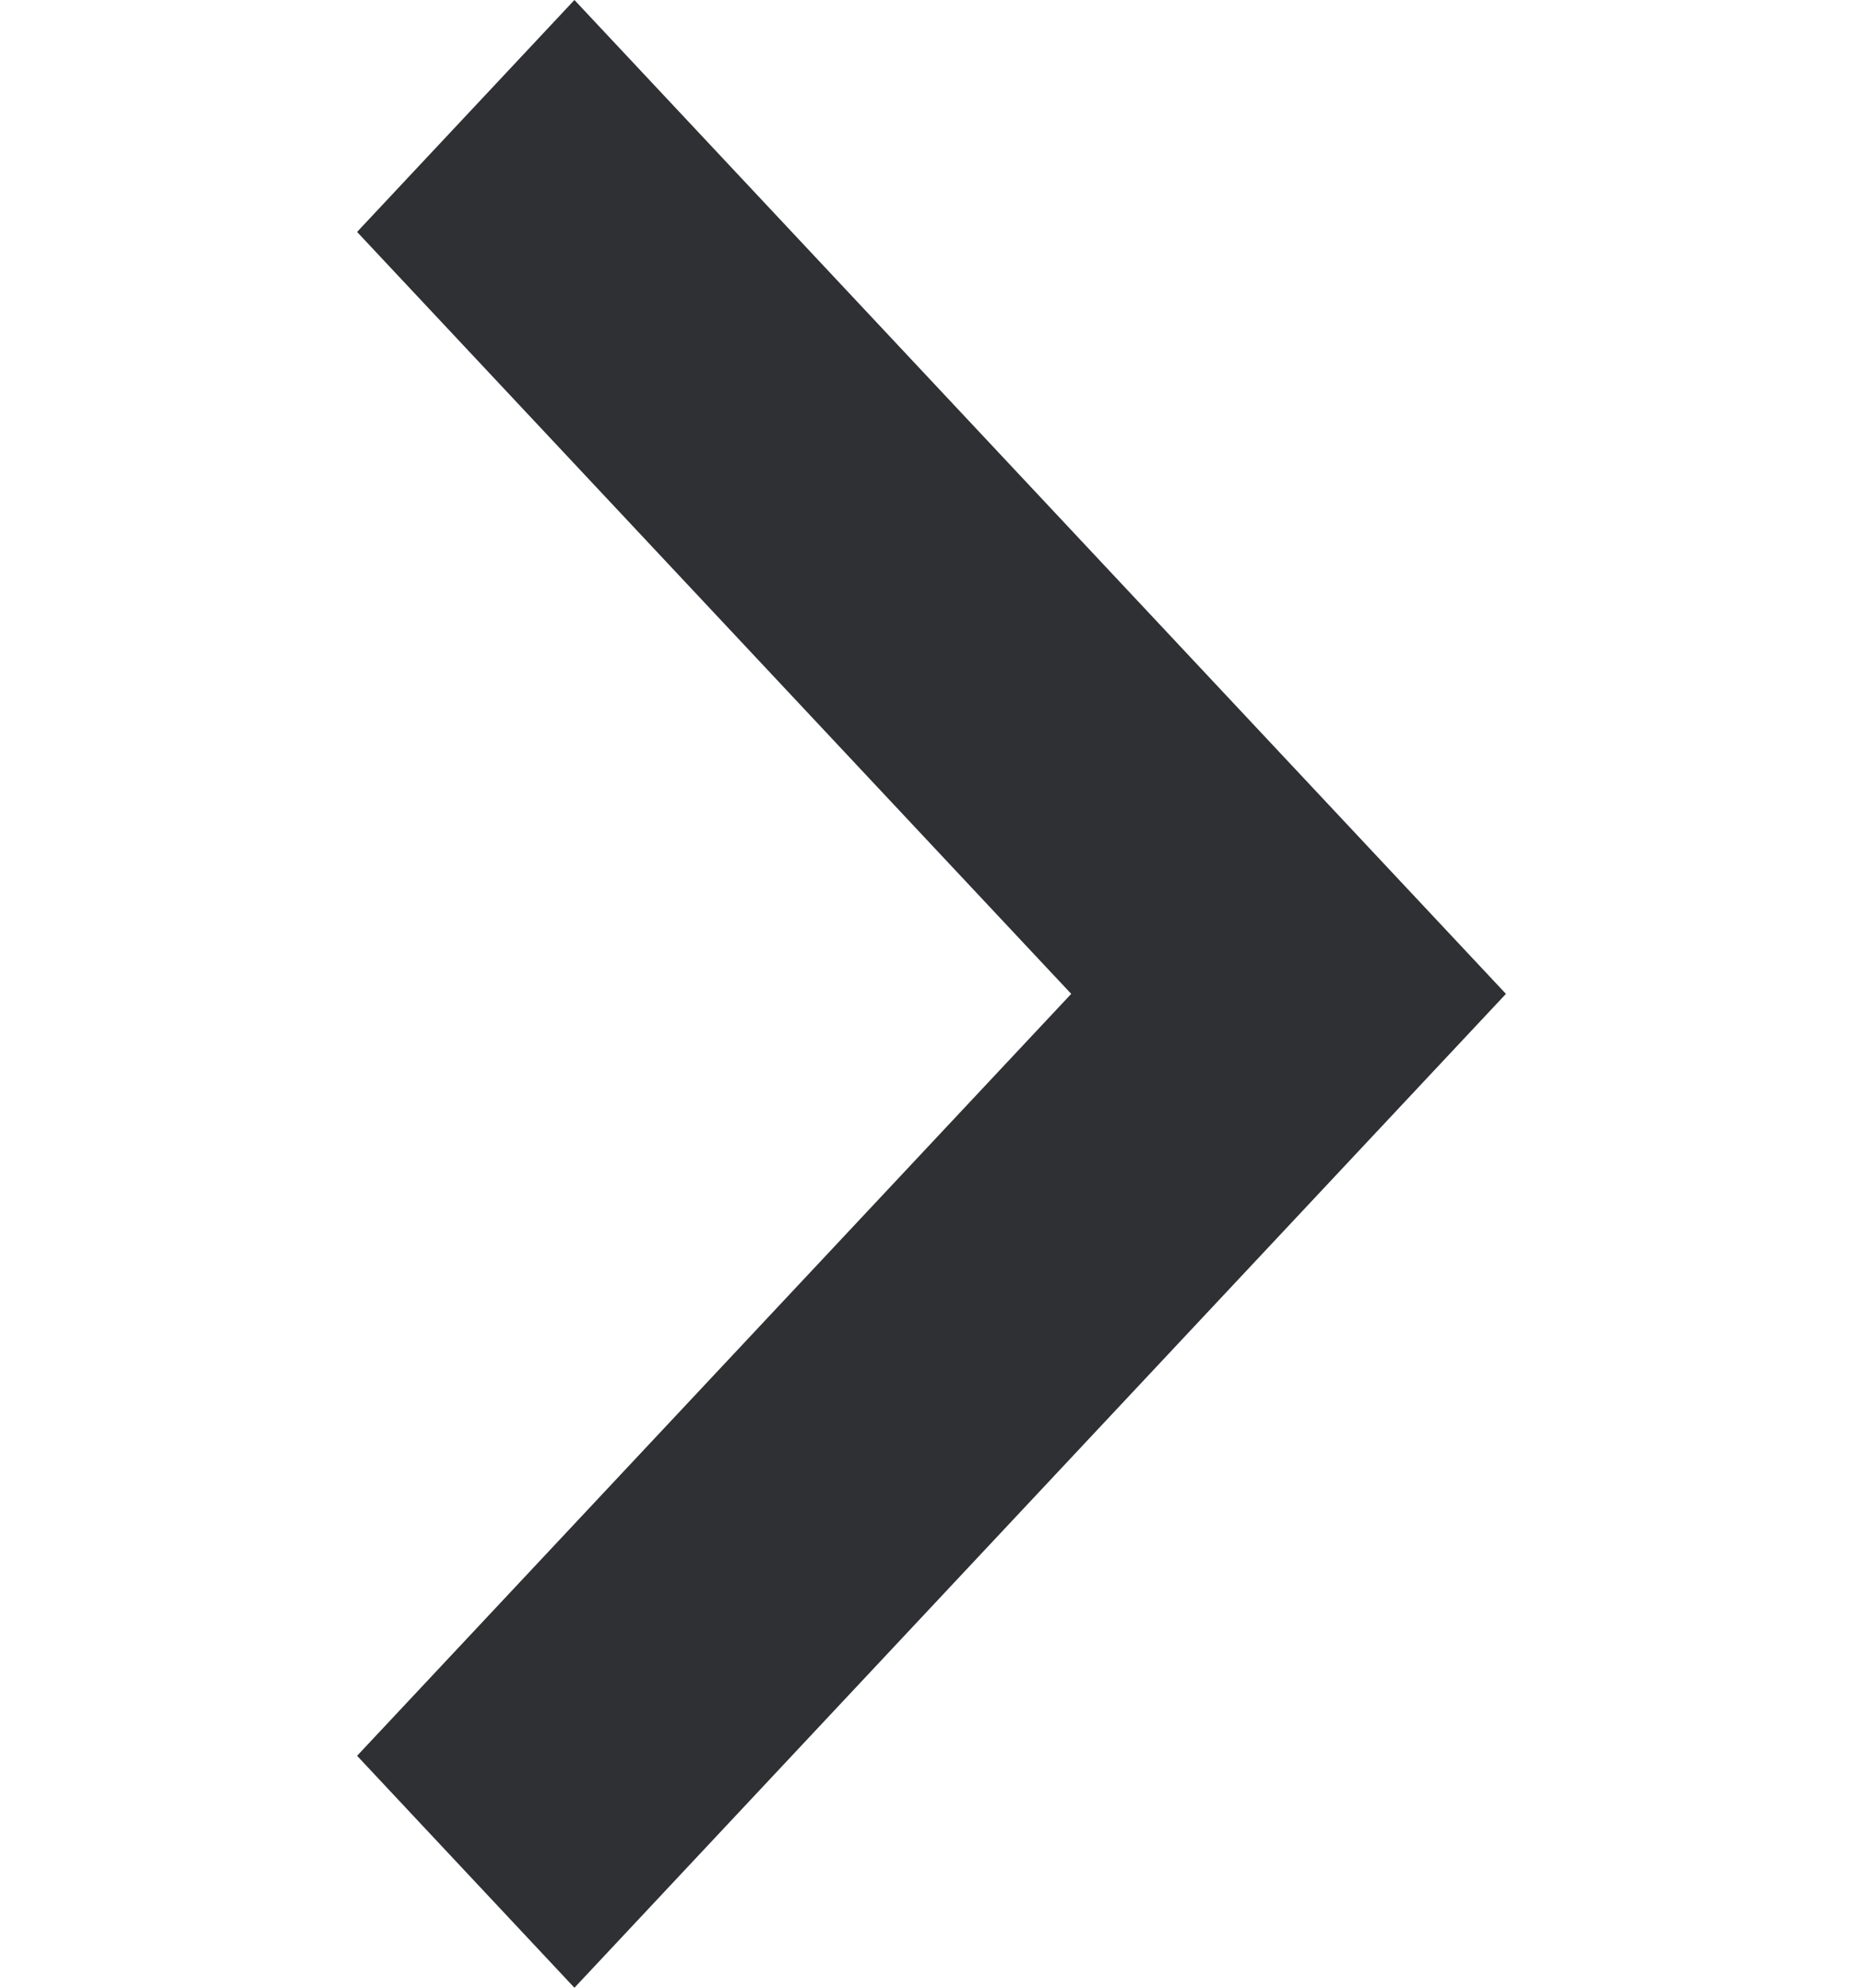 <svg width="15" height="16" viewBox="0 0 15 16" fill="none" xmlns="http://www.w3.org/2000/svg">
<g clip-path="url(#clip0)">
<path d="M4.625 1.5299e-07L2.875 1.867L8.625 8L2.875 14.133L4.625 16L12.125 8L4.625 1.5299e-07Z" fill="#2E3033"/>
</g>
<defs>
<clipPath id="clip0">
<rect width="15" height="16" fill="white" transform="matrix(-1 -8.74228e-08 -8.74228e-08 1 15 0)"/>
</clipPath>
</defs>
</svg>
